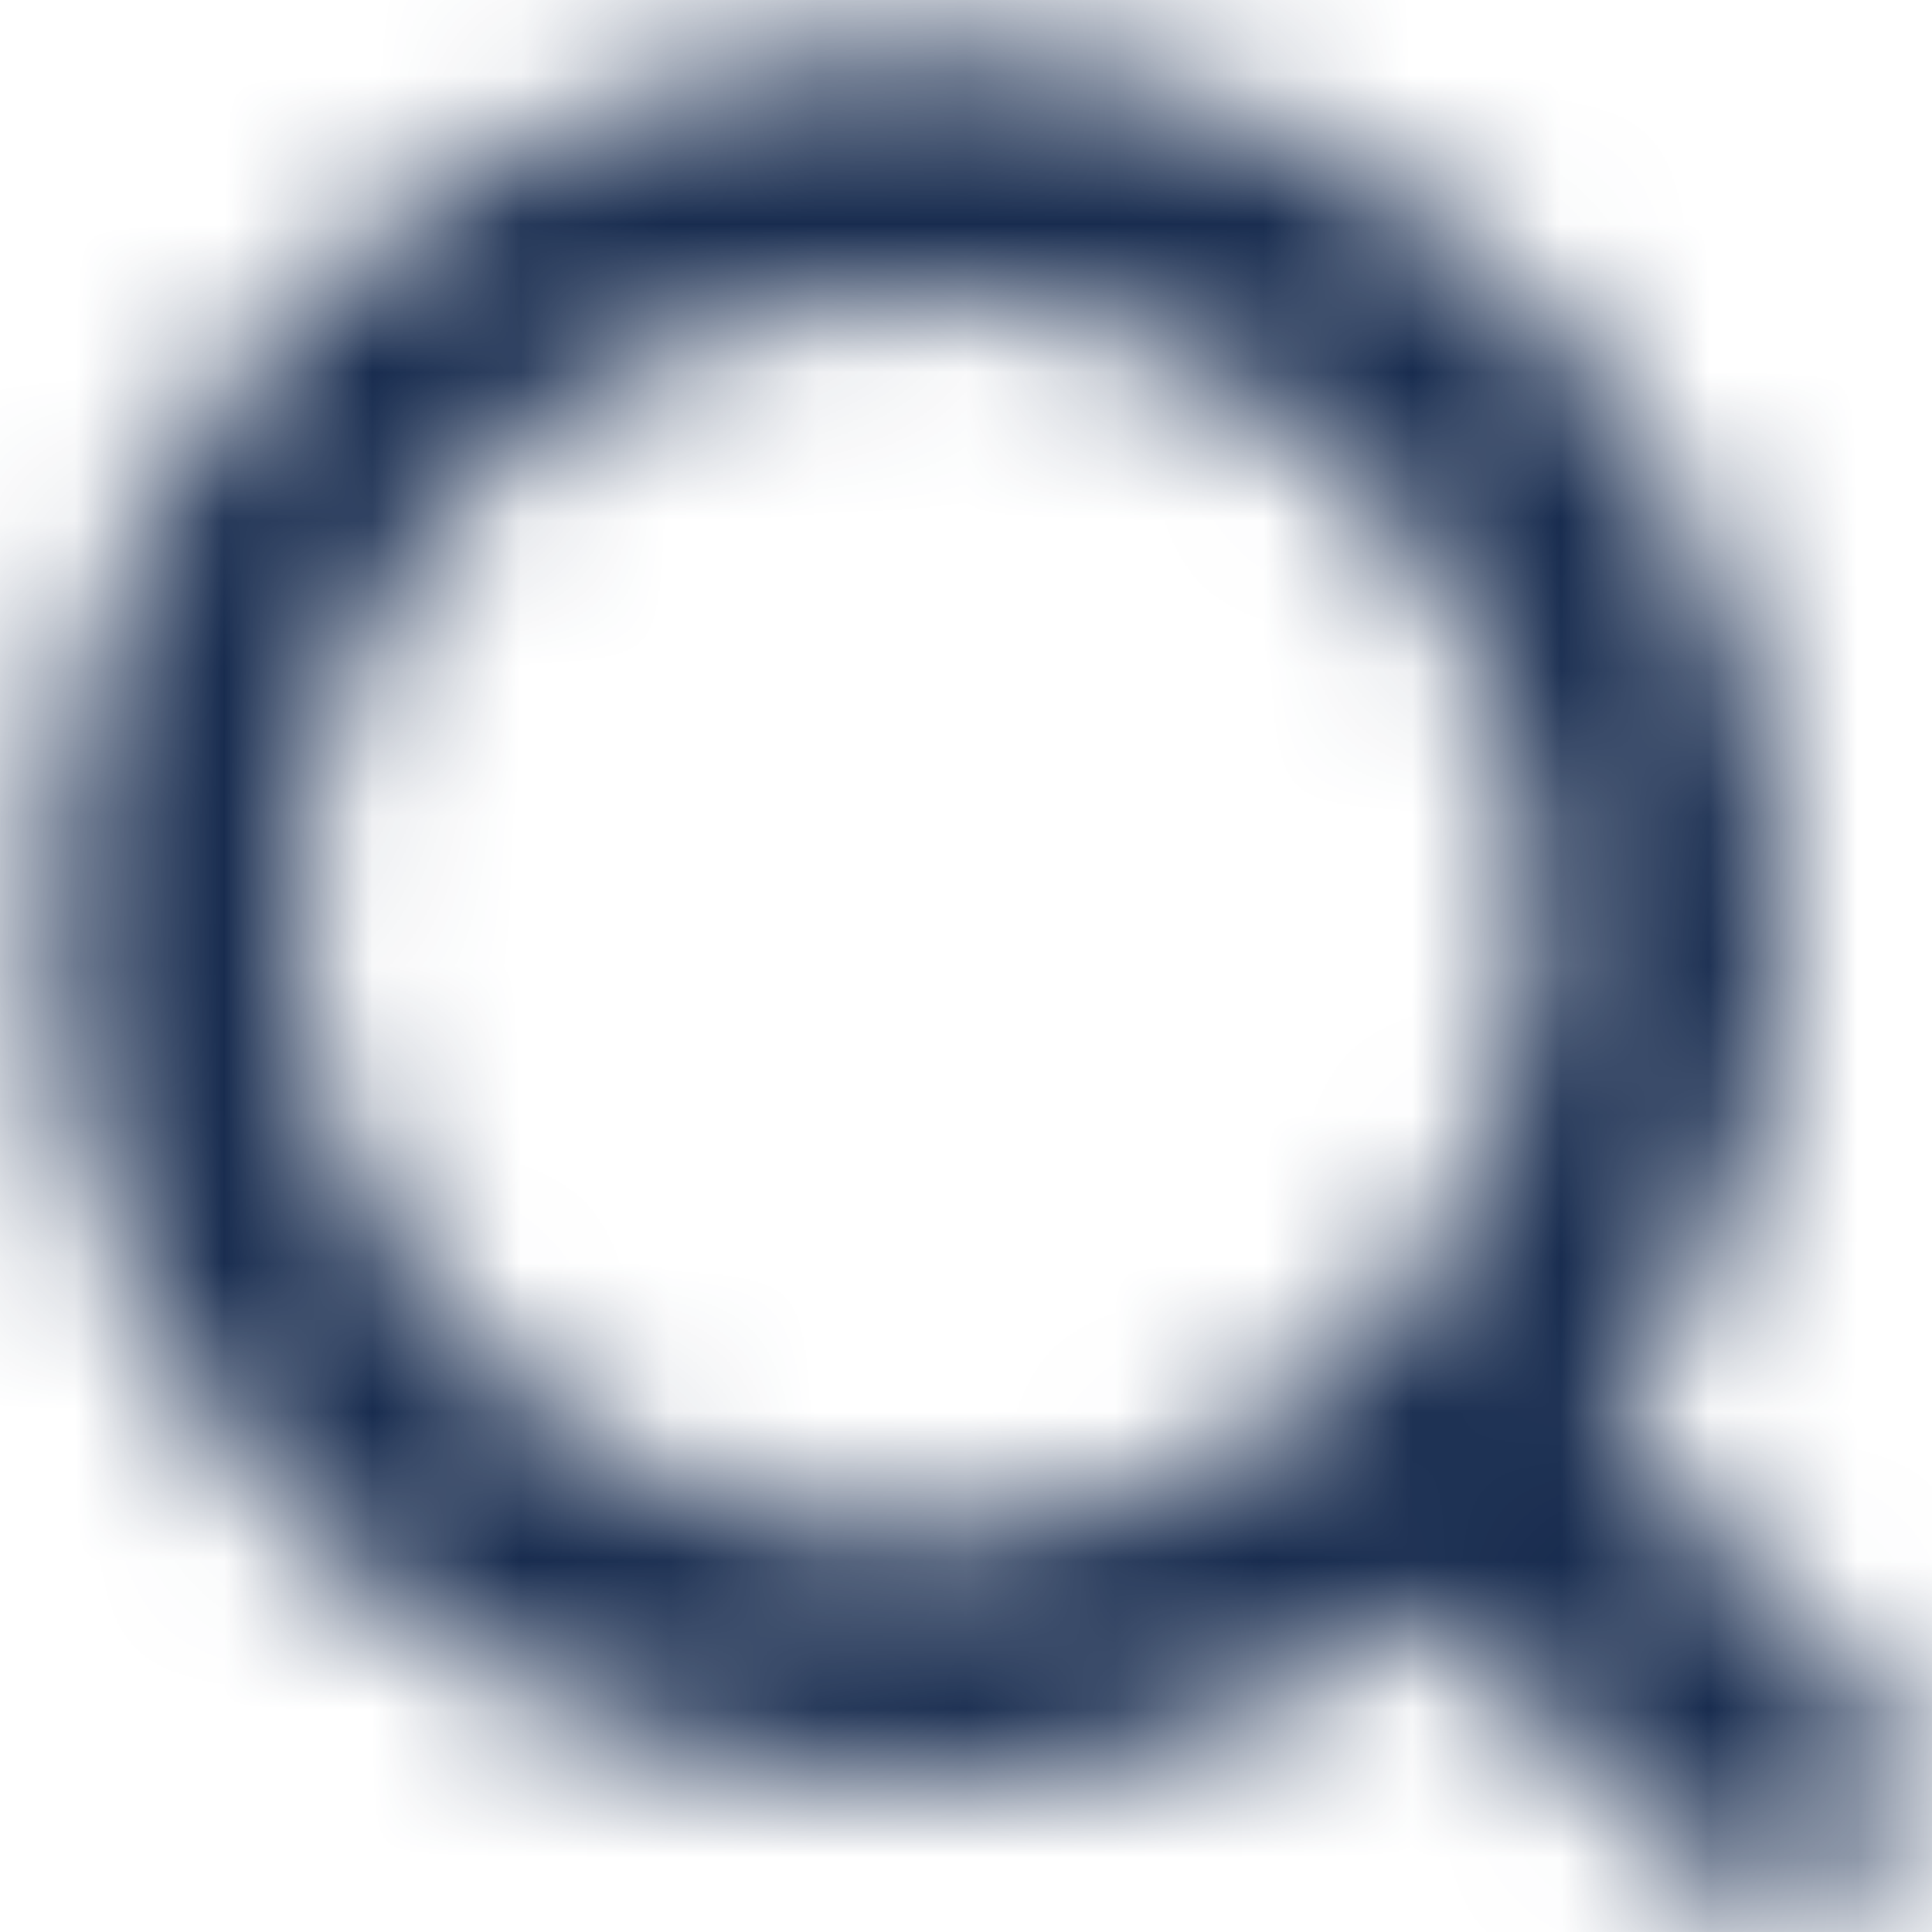 <?xml version="1.0" encoding="UTF-8"?>
<svg width="13px" height="13px" viewBox="0 0 13 13" version="1.1" xmlns="http://www.w3.org/2000/svg" xmlns:xlink="http://www.w3.org/1999/xlink">
    <!-- Generator: Sketch 52.5 (67469) - http://www.bohemiancoding.com/sketch -->
    <title>💚 Icon</title>
    <desc>Created with Sketch.</desc>
    <defs>
        <path d="M6.167,10.333 C8.468,10.333 10.333,8.468 10.333,6.167 C10.333,3.865 8.468,2 6.167,2 C3.865,2 2,3.865 2,6.167 C2,8.468 3.865,10.333 6.167,10.333 Z M10.839,9.66 L12.589,11.411 C12.915,11.736 12.915,12.264 12.589,12.589 C12.264,12.915 11.736,12.915 11.411,12.589 L9.66,10.839 C8.686,11.568 7.477,12 6.167,12 C2.945,12 0.333,9.388 0.333,6.167 C0.333,2.945 2.945,0.333 6.167,0.333 C9.388,0.333 12,2.945 12,6.167 C12,7.477 11.568,8.686 10.839,9.66 Z" id="path-1"></path>
        <rect id="path-3" x="0" y="0" width="20" height="20"></rect>
    </defs>
    <g id="Drop-Down-Каталог" stroke="none" stroke-width="1" fill="none" fill-rule="evenodd">
        <g id="Drop-Down-Menu" transform="translate(-272, -506)">
            <g transform="translate(33, 432)" id="List-/-Search-bar">
                <g transform="translate(0, 63)">
                    <g id="💚-Icon" transform="translate(239, 11)">
                        <mask id="mask-2" fill="white">
                            <use xlink:href="#path-1"></use>
                        </mask>
                        <use id="Mask" fill-opacity="0" fill="#051033" fill-rule="nonzero" xlink:href="#path-1"></use>
                        <g id="Color-/-Black-/-Black-800" mask="url(#mask-2)">
                            <g transform="translate(-3, -3)">
                                <mask id="mask-4" fill="white">
                                    <use xlink:href="#path-3"></use>
                                </mask>
                                <g id="Background" stroke="none" fill="none"></g>
                                <polygon id="Black-/-Black-800" stroke="none" fill="#182C4F" fill-rule="evenodd" mask="url(#mask-4)" points="0 0 20 0 20 20 0 20"></polygon>
                            </g>
                        </g>
                    </g>
                </g>
            </g>
        </g>
    </g>
</svg>